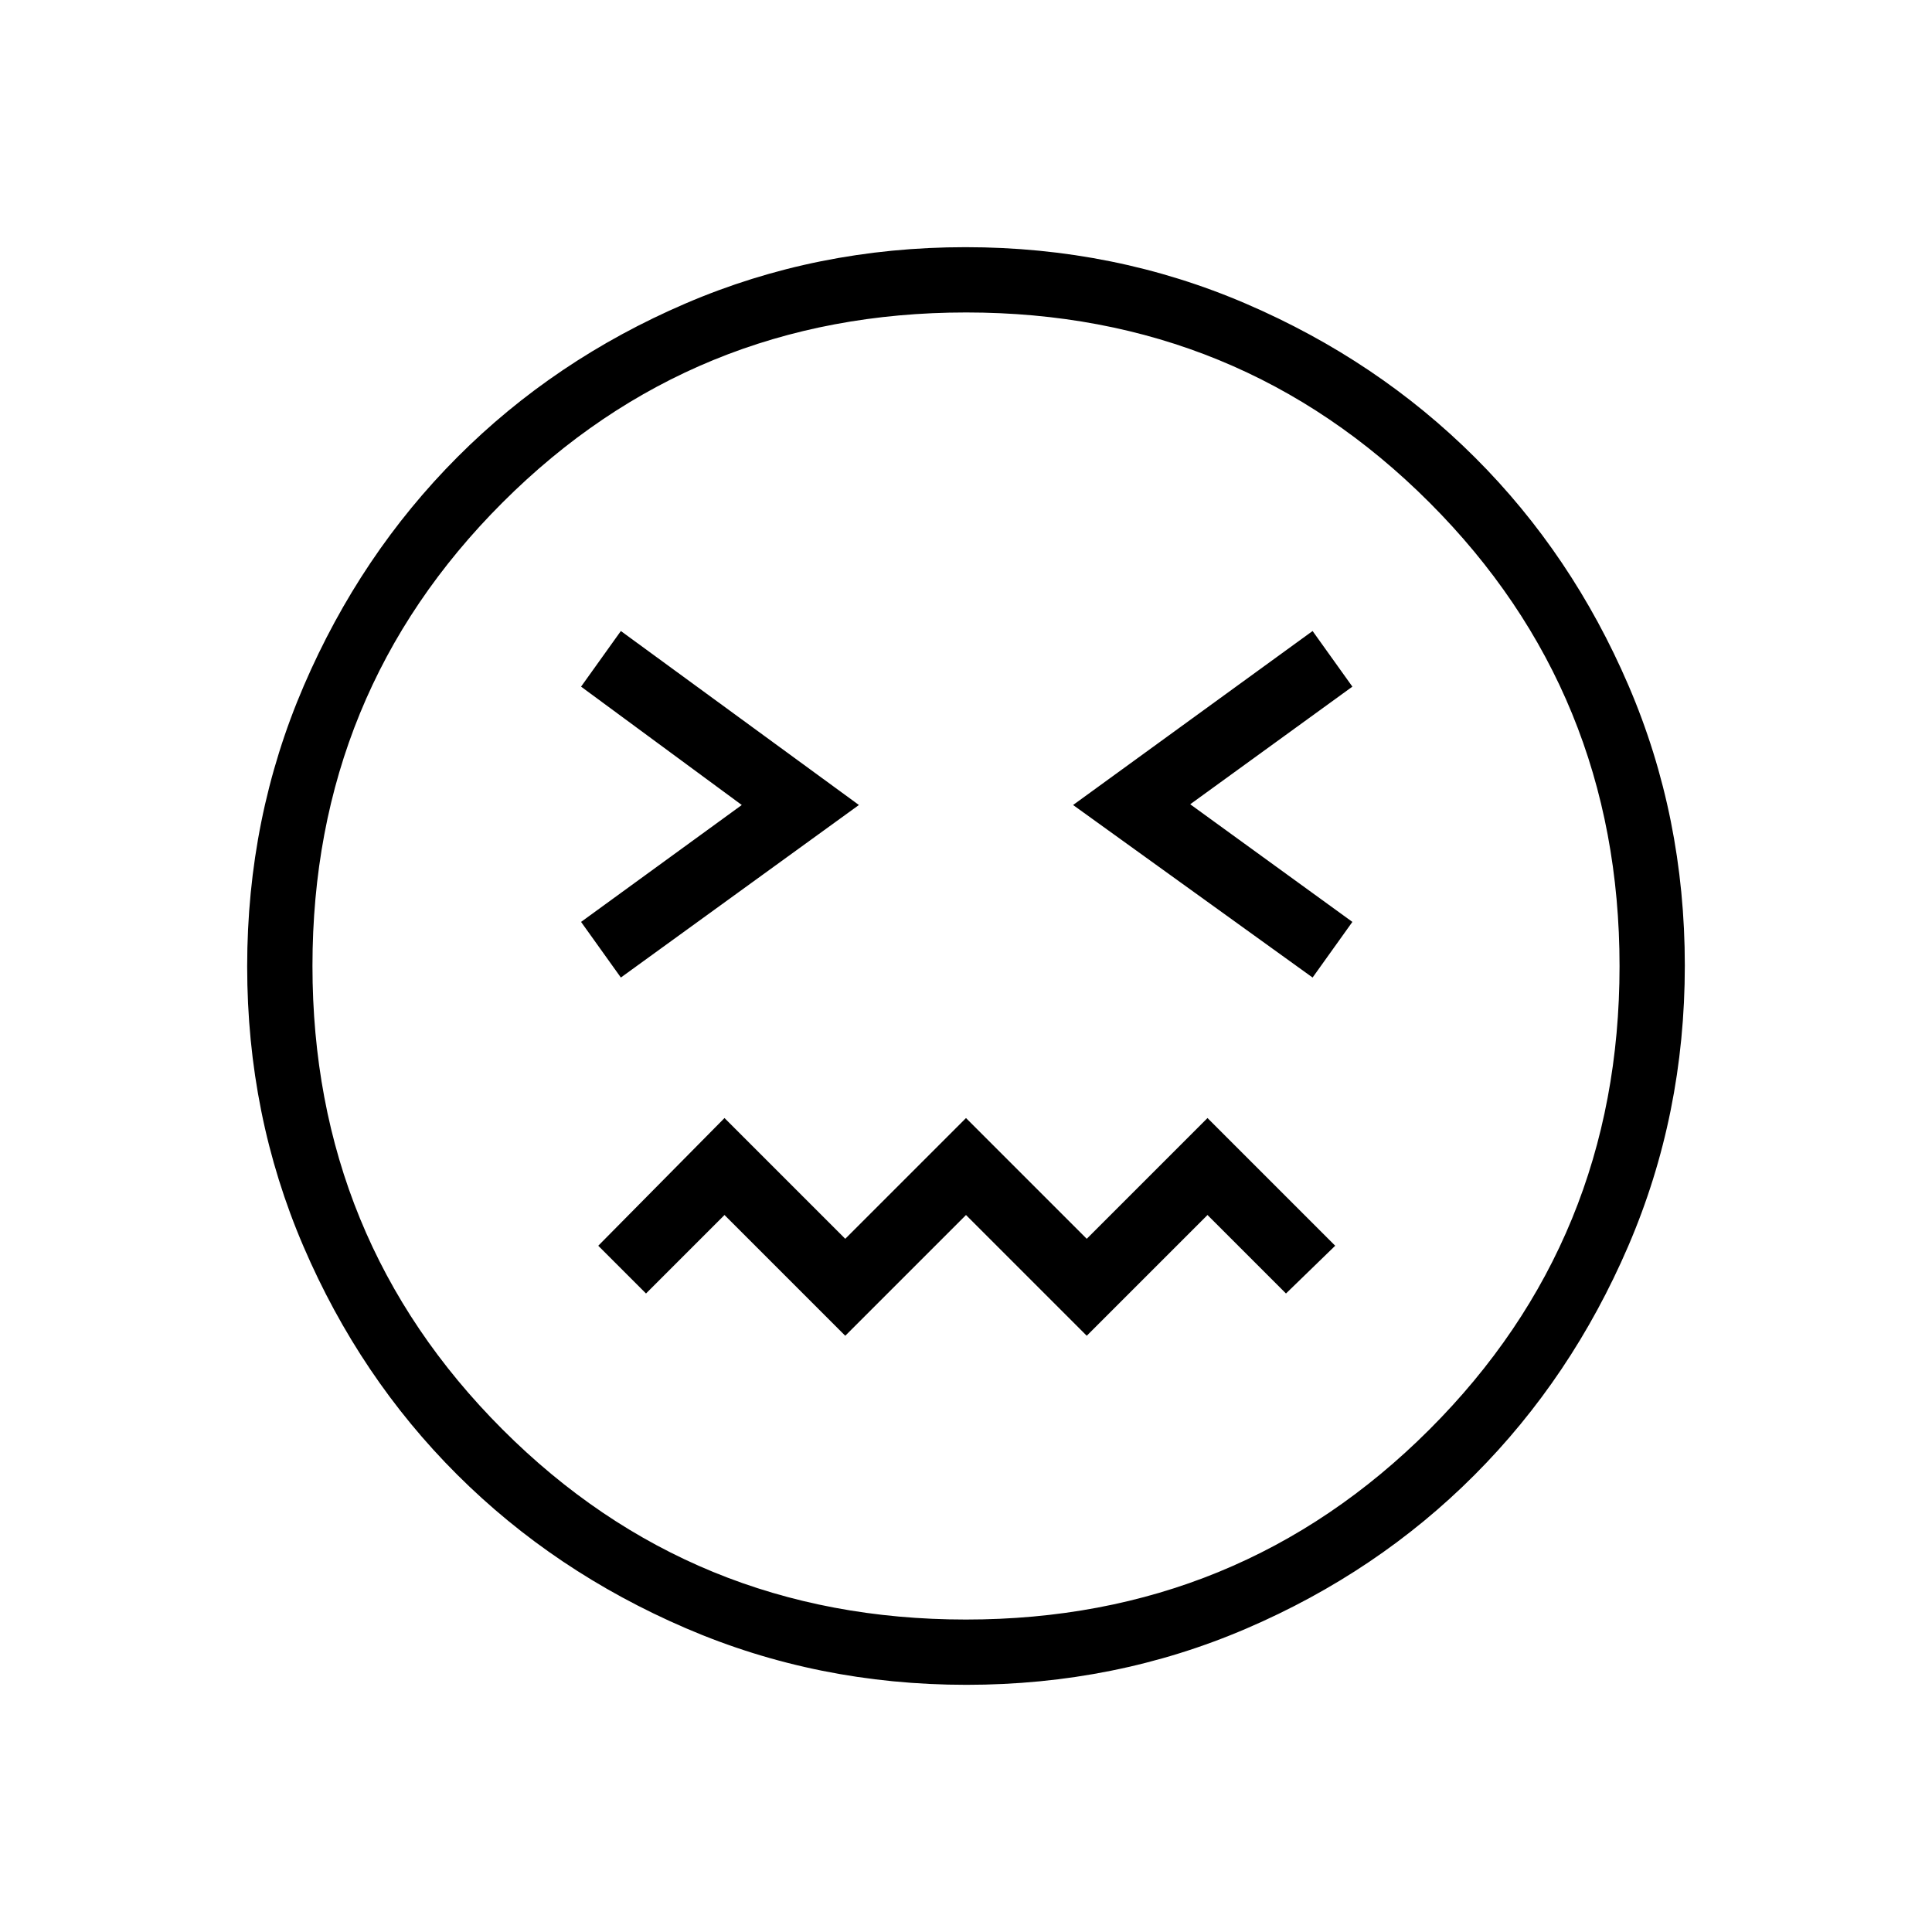 <svg xmlns="http://www.w3.org/2000/svg" height="40" viewBox="0 -960 960 960" width="40"><path d="M308.5-474.27 426.79-560 308.5-646.45l-19.77 27.64L368.59-560l-79.86 58.09 19.77 27.64Zm343.72 0 19.77-27.64-80.58-58.45 80.58-58.45-19.77-27.64L533.21-560l119.01 85.73ZM420-296.27l60-60 60 60 60-60 39 39L663.45-341 600-404.45l-60 60-60-60-60 60-60-60L297.27-341 321-317.27l39-39 60 60Zm60.23 173.45q-74.11 0-139.45-28.13-65.34-28.13-113.68-76.36-48.33-48.22-76.3-113.33-27.98-65.11-27.98-139.13 0-74.11 28.13-139.45 28.13-65.34 76.36-113.68 48.22-48.33 113.33-76.3 65.11-27.98 139.13-27.98 74.11 0 139.45 28.13 65.34 28.13 113.68 76.36 48.33 48.22 76.3 113.33 27.98 65.11 27.98 139.13 0 74.11-28.13 139.45-28.13 65.34-76.36 113.68-48.22 48.33-113.33 76.3-65.11 27.98-139.13 27.98ZM480-480Zm-.08 324.74q135.86 0 230.34-94.41 94.48-94.4 94.48-230.25 0-135.86-94.41-230.34-94.4-94.48-230.25-94.48-135.86 0-230.34 94.41-94.48 94.4-94.48 230.25 0 135.86 94.41 230.34 94.4 94.48 230.25 94.48Z"/></svg>